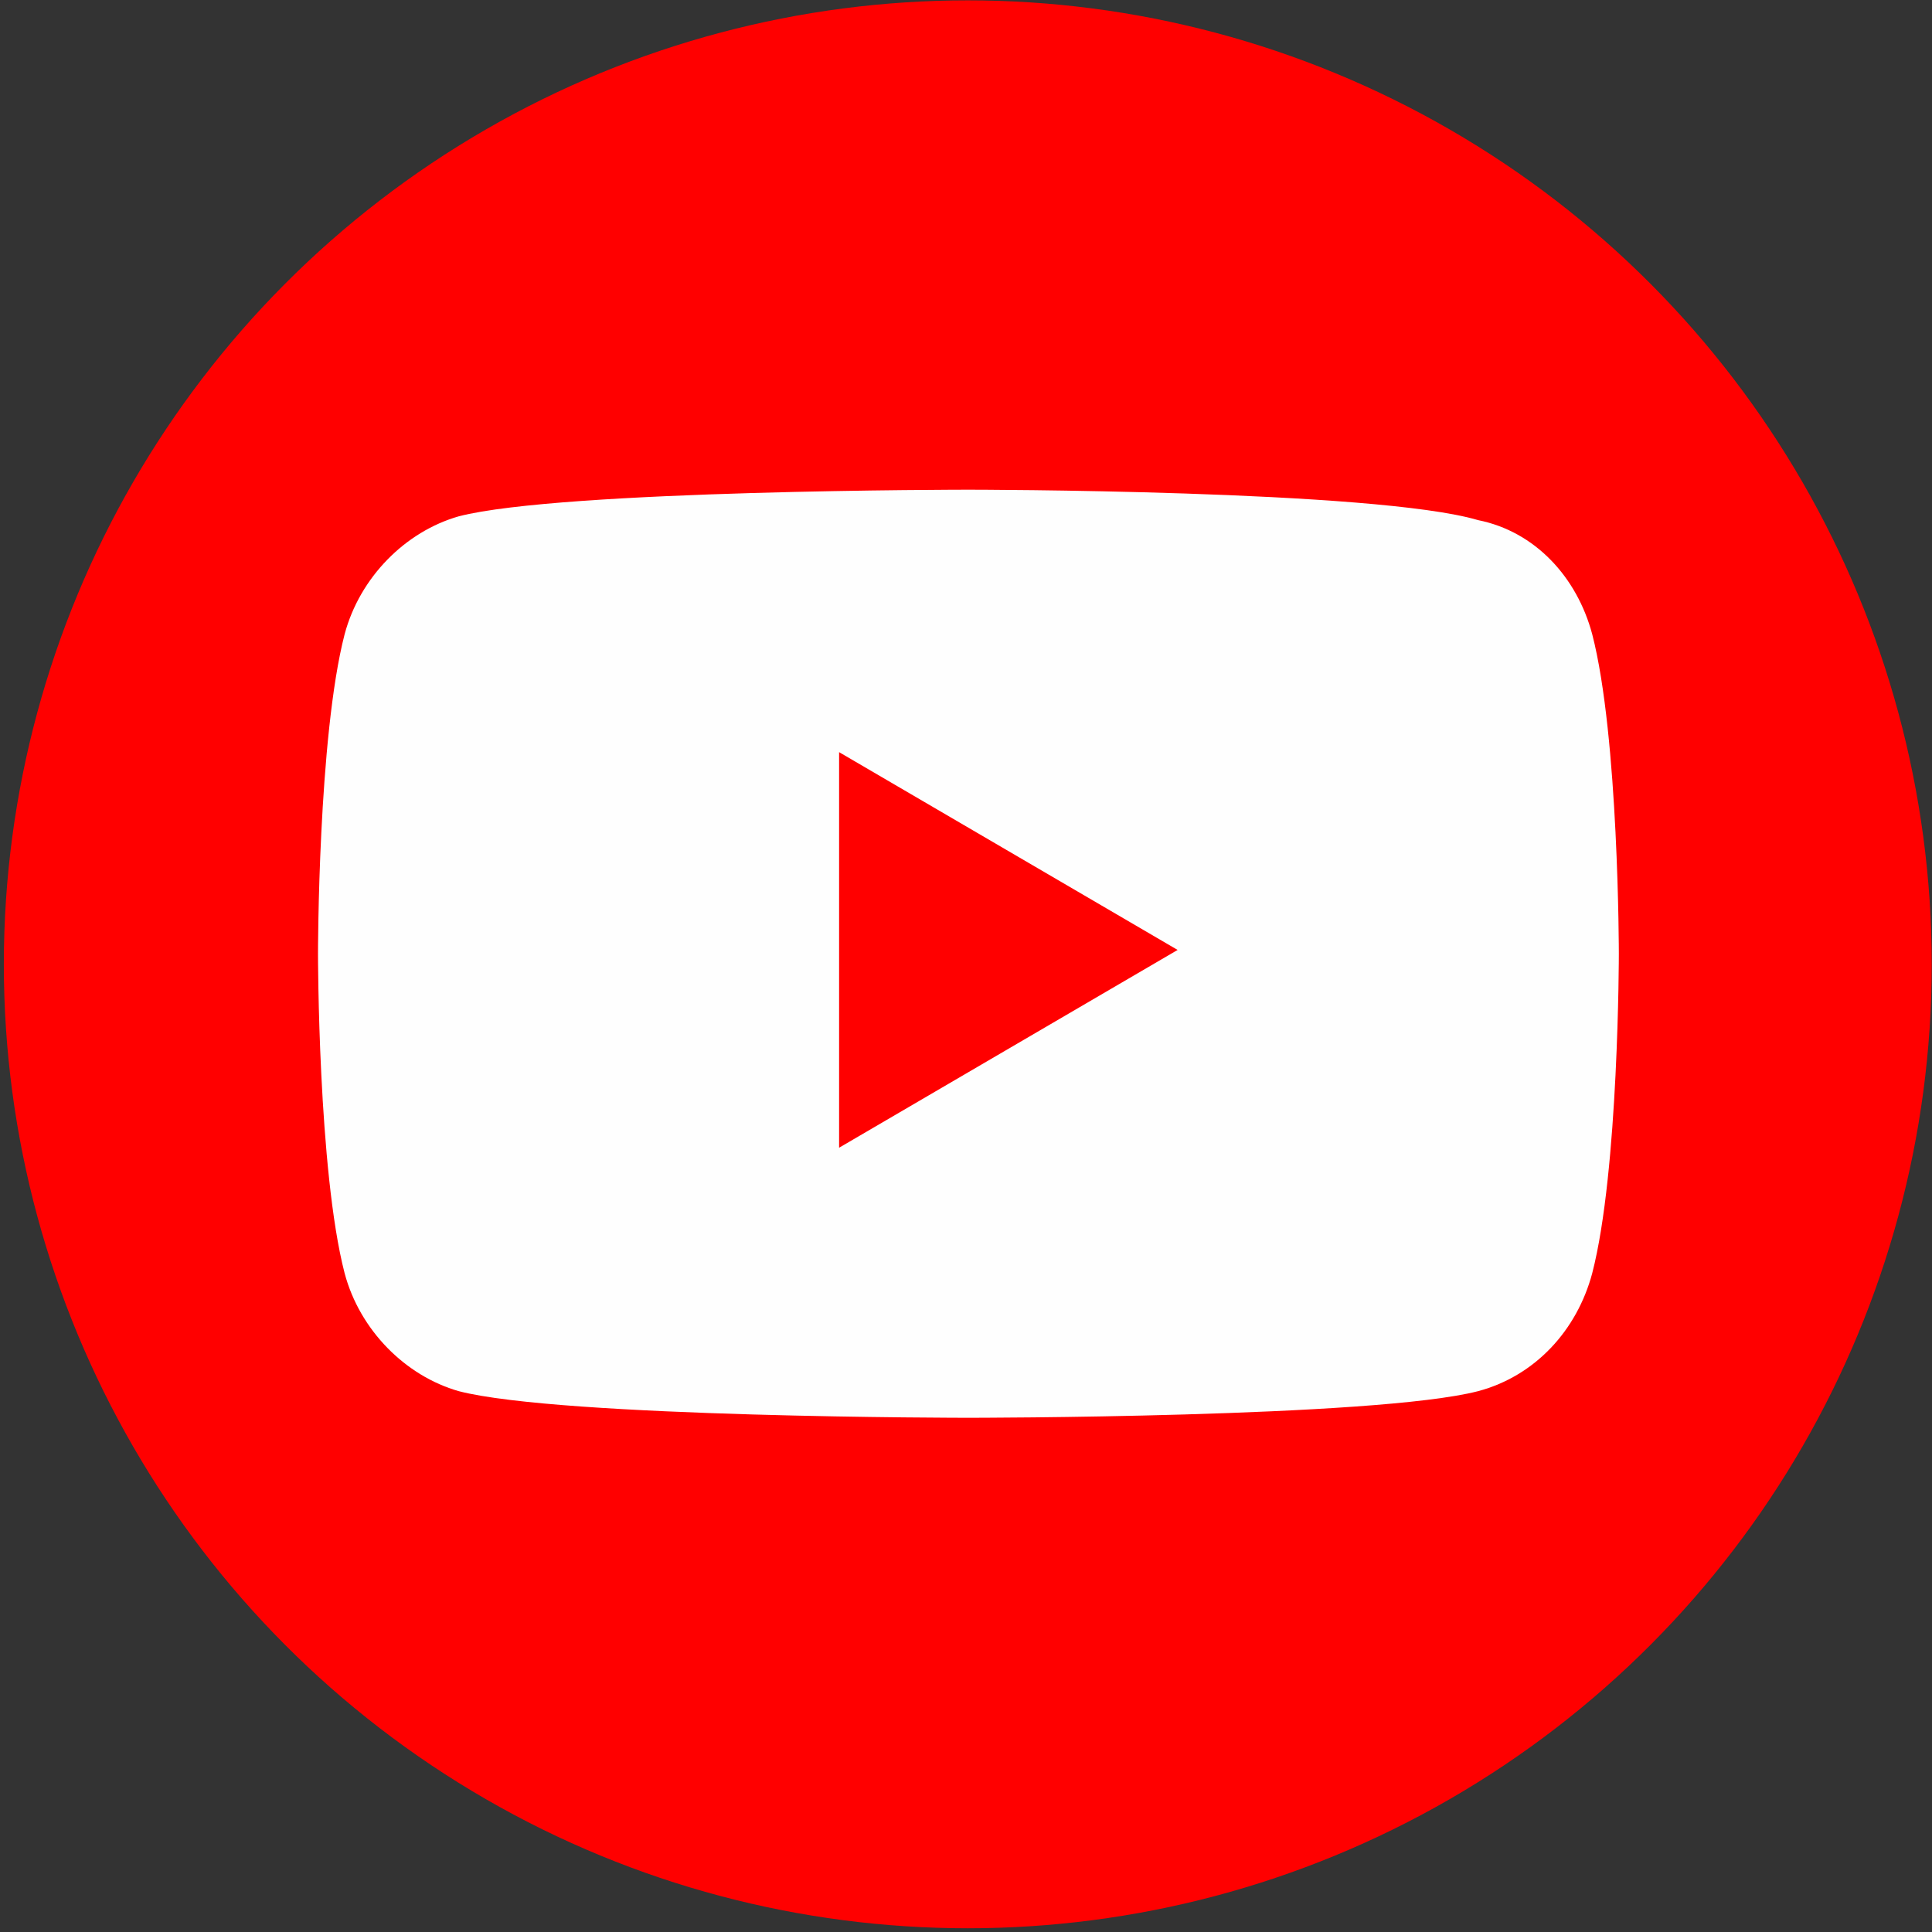 <?xml version="1.0" encoding="UTF-8" standalone="no"?>
<!-- Generator: Adobe Illustrator 23.0.6, SVG Export Plug-In . SVG Version: 6.00 Build 0)  -->

<svg
   xmlns:dc="http://purl.org/dc/elements/1.1/"
   xmlns:cc="http://creativecommons.org/ns#"
   xmlns:rdf="http://www.w3.org/1999/02/22-rdf-syntax-ns#"
   xmlns:svg="http://www.w3.org/2000/svg"
   xmlns="http://www.w3.org/2000/svg"
   xmlns:sodipodi="http://sodipodi.sourceforge.net/DTD/sodipodi-0.dtd"
   xmlns:inkscape="http://www.inkscape.org/namespaces/inkscape"
   version="1.1"
   id="Capa_1"
   x="0px"
   y="0px"
   viewBox="0 0 364 364"
   xml:space="preserve"
   sodipodi:docname="ic_launcher_youtube.svg"
   width="364"
   height="364"
   inkscape:version="0.92.3 (2405546, 2018-03-11)"><rect x="0" y="0" width="364" height="364" fill="#333333" stroke="none"/><defs
   id="defs11" /><sodipodi:namedview
   pagecolor="#ffffff"
   bordercolor="#666666"
   borderopacity="1"
   objecttolerance="10"
   gridtolerance="10"
   guidetolerance="10"
   inkscape:pageopacity="0"
   inkscape:pageshadow="2"
   inkscape:window-width="1920"
   inkscape:window-height="1016"
   id="namedview9"
   showgrid="false"
   inkscape:zoom="1.0311129"
   inkscape:cx="-50.681991"
   inkscape:cy="143.73689"
   inkscape:window-x="0"
   inkscape:window-y="27"
   inkscape:window-maximized="1"
   inkscape:current-layer="g5360" />
<style
   type="text/css"
   id="style2">
	.st0{fill:#3692DC;}
	.st1{fill:#FEFEFE;}
</style>

<path
   class="st1"
   d="m 183.868,306.82 c -43.502,-0.503 -77.041,-30.08 -85.388,-68.603 -3.774,-17.418 -2.132,-34.441 4.187,-51.135 9.675,-25.557 22.43,-49.507 36.859,-72.591 12.619,-20.186 25.462,-40.23 38.195,-60.344 1.466,-2.316 2.869,-4.673 4.287,-7.02 0.737,-1.219 1.446,-1.207 2.176,-0.006 0.193,0.319 0.391,0.638 0.583,0.957 13.631,22.645 28.48,44.513 42.308,67.031 12.54,20.418 24.182,41.308 33.109,63.63 3.522,8.806 7.08,17.59 8.44,27.086 3.753,26.18 -2.501,49.649 -19.388,69.901 -15.69,18.815 -36.038,28.878 -60.376,30.745 -1.978,0.151 -3.957,0.276 -4.994,0.347 z m -5.558,-27.482 c 8.908,0.043 17.325,-1.875 24.987,-6.376 14.989,-8.806 23.599,-21.721 24.319,-39.476 0.054,-1.317 0.57,-3.563 -0.452,-3.786 -1.643,-0.358 -1.754,1.941 -2.431,3.117 -8.634,15.01 -21.537,23.358 -38.713,24.043 -26.717,1.063 -47.804,-20.908 -47.209,-46.579 0.024,-0.999 0.074,-1.998 0.053,-2.994 -0.007,-0.331 -0.107,-0.812 -0.333,-0.956 -0.562,-0.358 -0.878,0.183 -1.168,0.557 -0.381,0.491 -0.741,1.004 -1.06,1.538 -9.034,15.194 -9.879,30.798 -1.101,46.212 9.442,16.582 24.398,24.158 43.108,24.7 z"
   id="path6"
   inkscape:connector-curvature="0"
   style="fill:#fefefe;stroke-width:1.493" />
<g
   transform="matrix(1.214,0,0,1.214,0.237,-0.174)"
   id="g5360"><circle
     class="st0"
     cx="150"
     cy="149.8"
     r="149.6"
     id="circle5"
     style="fill:#ff0000" /><g
     id="g4167"
     transform="matrix(5.903,0,0,5.903,521.397,-711.318)"><path
       id="path4156"
       inkscape:connector-curvature="0"
       class="st1"
       d="m -62.9,133.4 c 0,0 -10.7,0 -13.4,0.7 -1.4,0.4 -2.6,1.6 -3,3.1 -0.7,2.7 -0.7,8.4 -0.7,8.4 0,0 0,5.7 0.7,8.4 0.4,1.5 1.6,2.7 3,3.1 2.7,0.7 13.4,0.7 13.4,0.7 0,0 10.7,0 13.4,-0.7 1.5,-0.4 2.6,-1.6 3,-3.1 0.7,-2.7 0.7,-8.4 0.7,-8.4 0,0 0,-5.7 -0.7,-8.4 -0.4,-1.5 -1.5,-2.7 -3,-3 -2.7,-0.8 -13.4,-0.8 -13.4,-0.8 z m -3.4,6.9 8.9,5.2 -8.9,5.2 z"
       style="fill:#fefefe" /></g></g></svg>